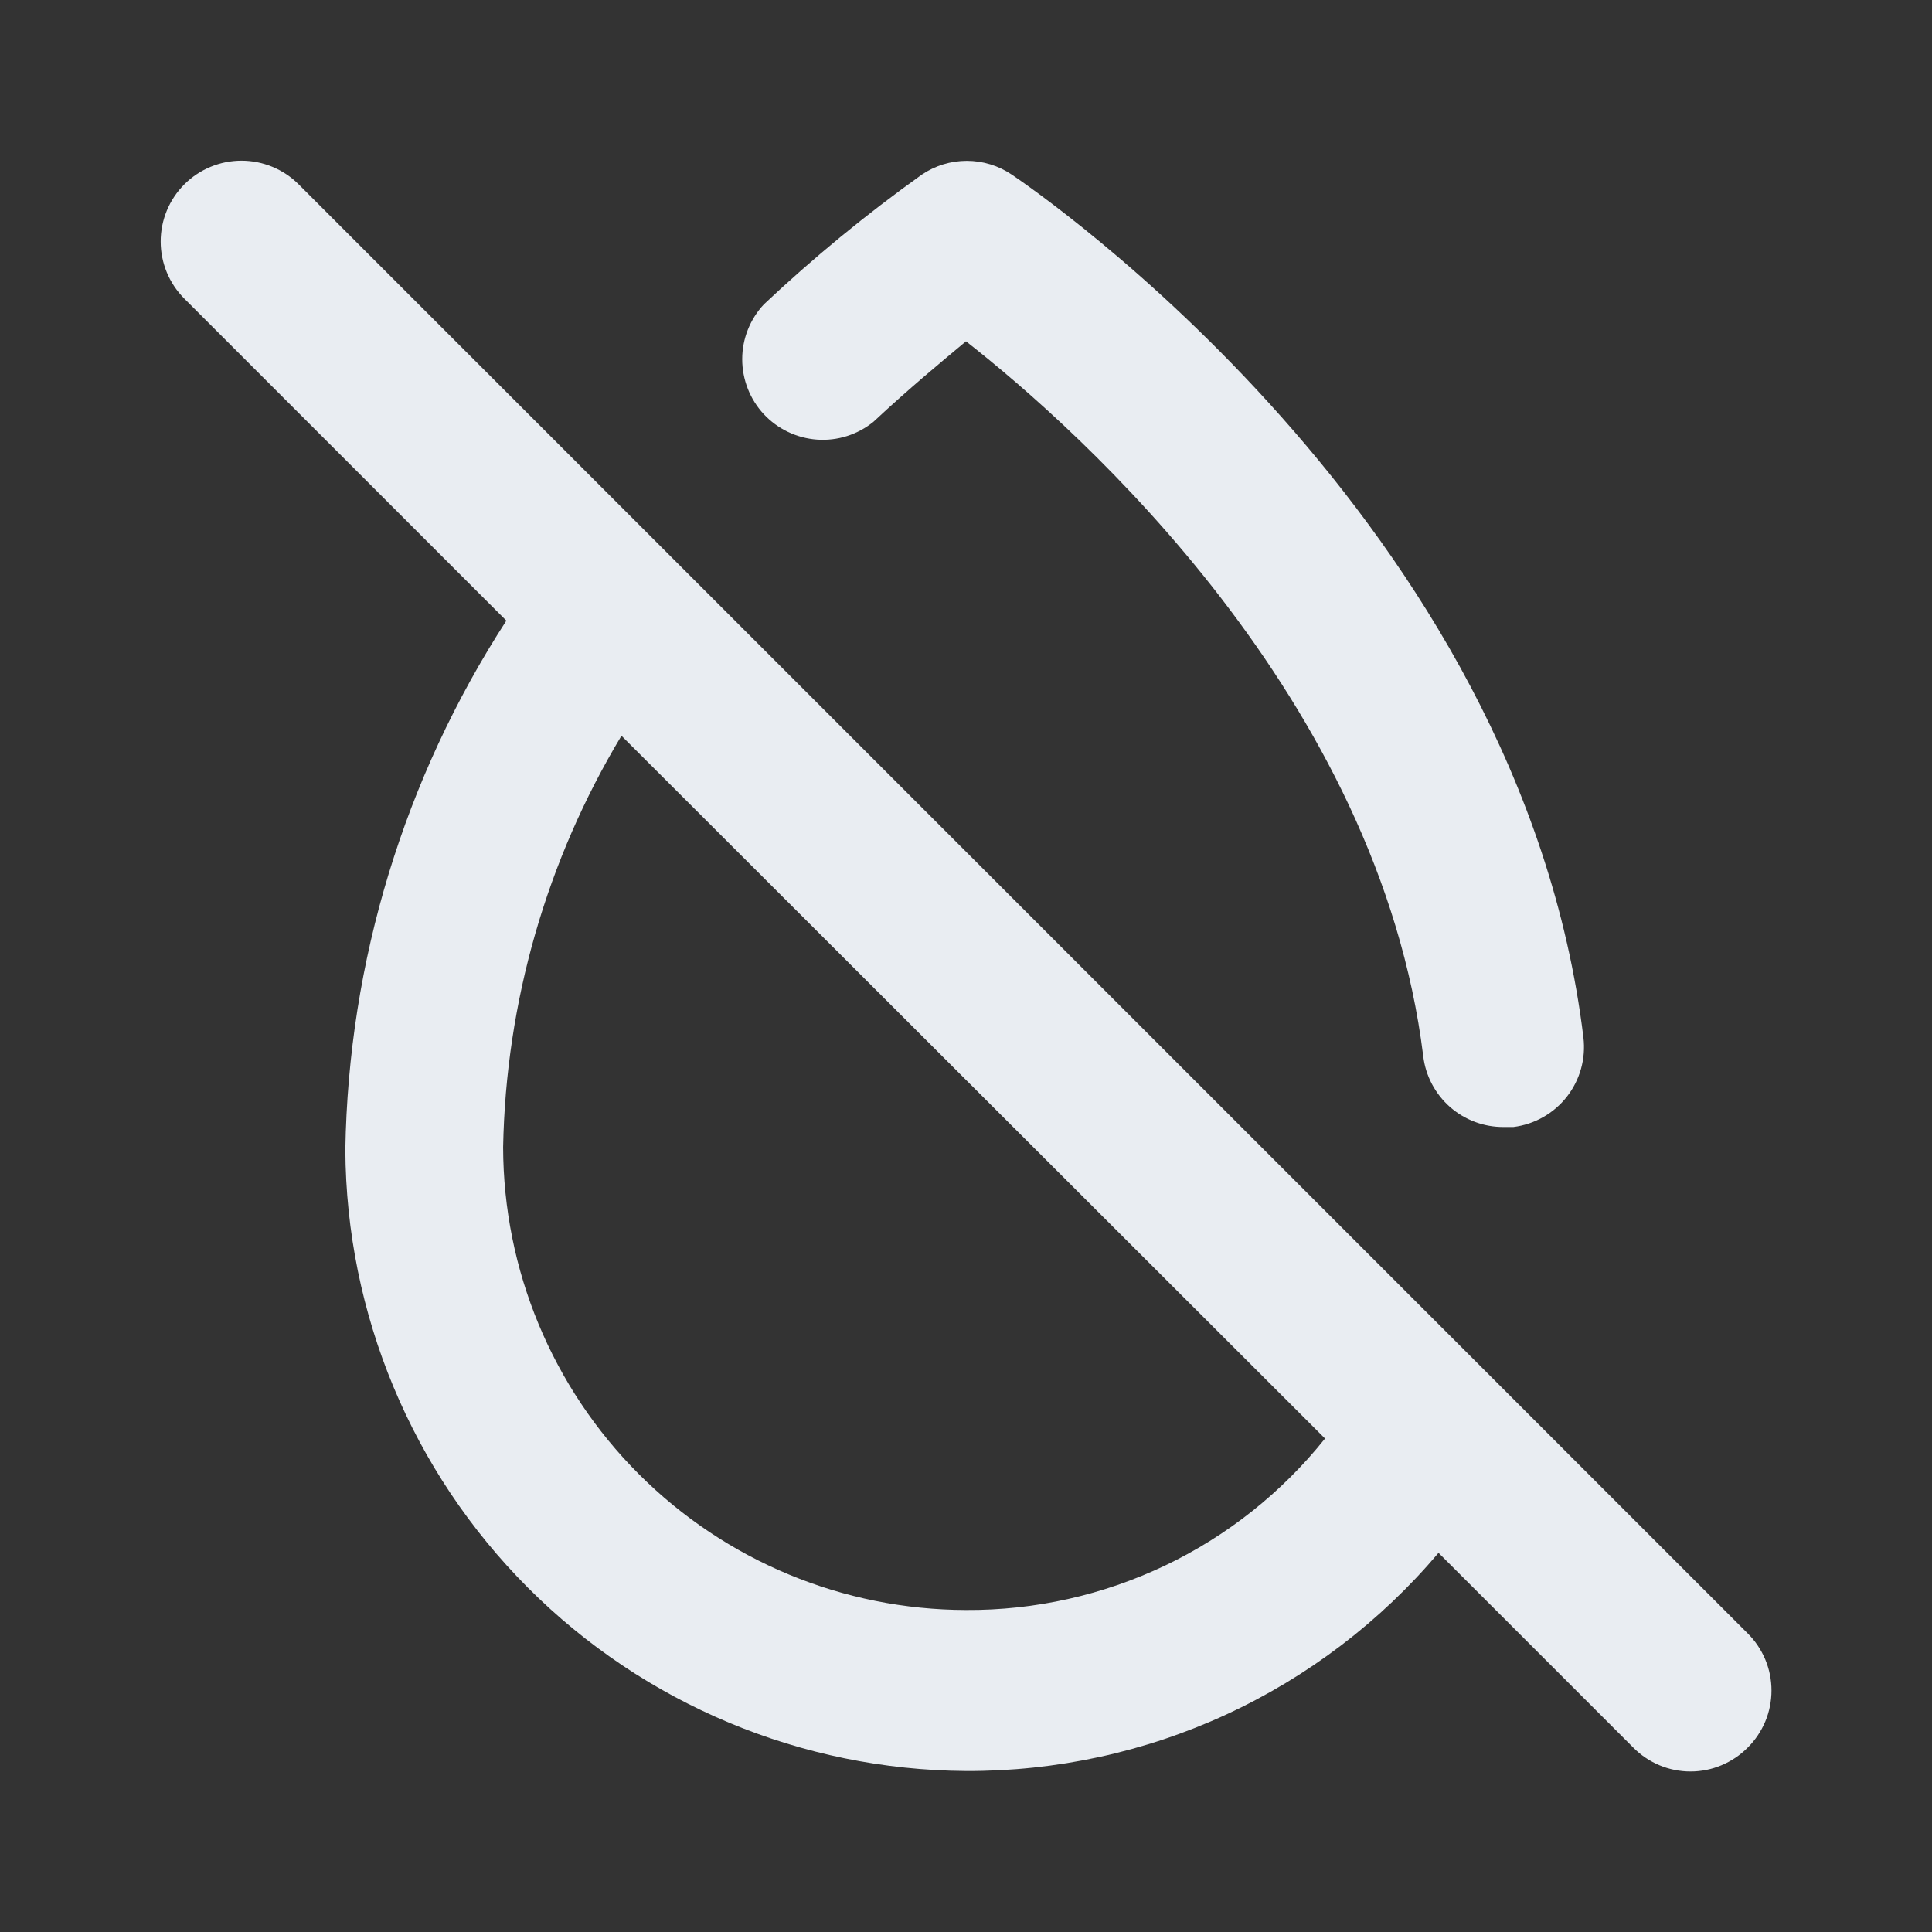 <svg width="24" height="24" viewBox="0 0 24 24" fill="none" xmlns="http://www.w3.org/2000/svg">
<rect x="0" y="0" width="24" height="24" fill="#333333" stroke="none"/>
<path d="M21.71 20.29L3.71 2.29C3.522 2.102 3.266 1.996 3 1.996C2.734 1.996 2.478 2.102 2.29 2.29C2.102 2.478 1.996 2.734 1.996 3C1.996 3.266 2.102 3.522 2.29 3.71L6.29 7.71C5.021 9.669 4.328 11.946 4.29 14.28C4.3 16.323 5.116 18.279 6.559 19.724C8.002 21.169 9.957 21.987 12 22C13.117 22.005 14.222 21.765 15.236 21.297C16.25 20.828 17.149 20.143 17.87 19.29L20.29 21.71C20.383 21.804 20.494 21.878 20.615 21.929C20.737 21.98 20.868 22.006 21 22.006C21.132 22.006 21.263 21.98 21.384 21.929C21.506 21.878 21.617 21.804 21.71 21.71C21.804 21.617 21.878 21.506 21.929 21.385C21.98 21.263 22.006 21.132 22.006 21C22.006 20.868 21.98 20.737 21.929 20.615C21.878 20.494 21.804 20.383 21.71 20.29V20.29ZM12 20C10.476 19.997 9.015 19.391 7.937 18.313C6.859 17.235 6.253 15.774 6.25 14.25C6.284 12.447 6.791 10.685 7.72 9.14L16.46 17.87C15.925 18.539 15.247 19.078 14.474 19.447C13.702 19.815 12.856 20.005 12 20V20ZM10.85 5.24C11.3 4.82 11.7 4.49 12 4.24C13.43 5.36 17.13 8.67 17.68 13.12C17.709 13.364 17.828 13.588 18.012 13.751C18.197 13.913 18.434 14.002 18.68 14H18.8C19.062 13.967 19.301 13.832 19.464 13.624C19.627 13.416 19.701 13.152 19.67 12.89C18.89 6.46 12.82 2.34 12.57 2.17C12.405 2.058 12.21 1.998 12.01 1.998C11.81 1.998 11.615 2.058 11.45 2.17C10.761 2.662 10.106 3.2 9.49 3.78C9.317 3.965 9.22 4.209 9.22 4.462C9.22 4.715 9.316 4.96 9.488 5.145C9.661 5.33 9.898 5.443 10.15 5.461C10.403 5.479 10.653 5.4 10.85 5.24V5.24Z" fill="#E9EDF2"/>
</svg>

